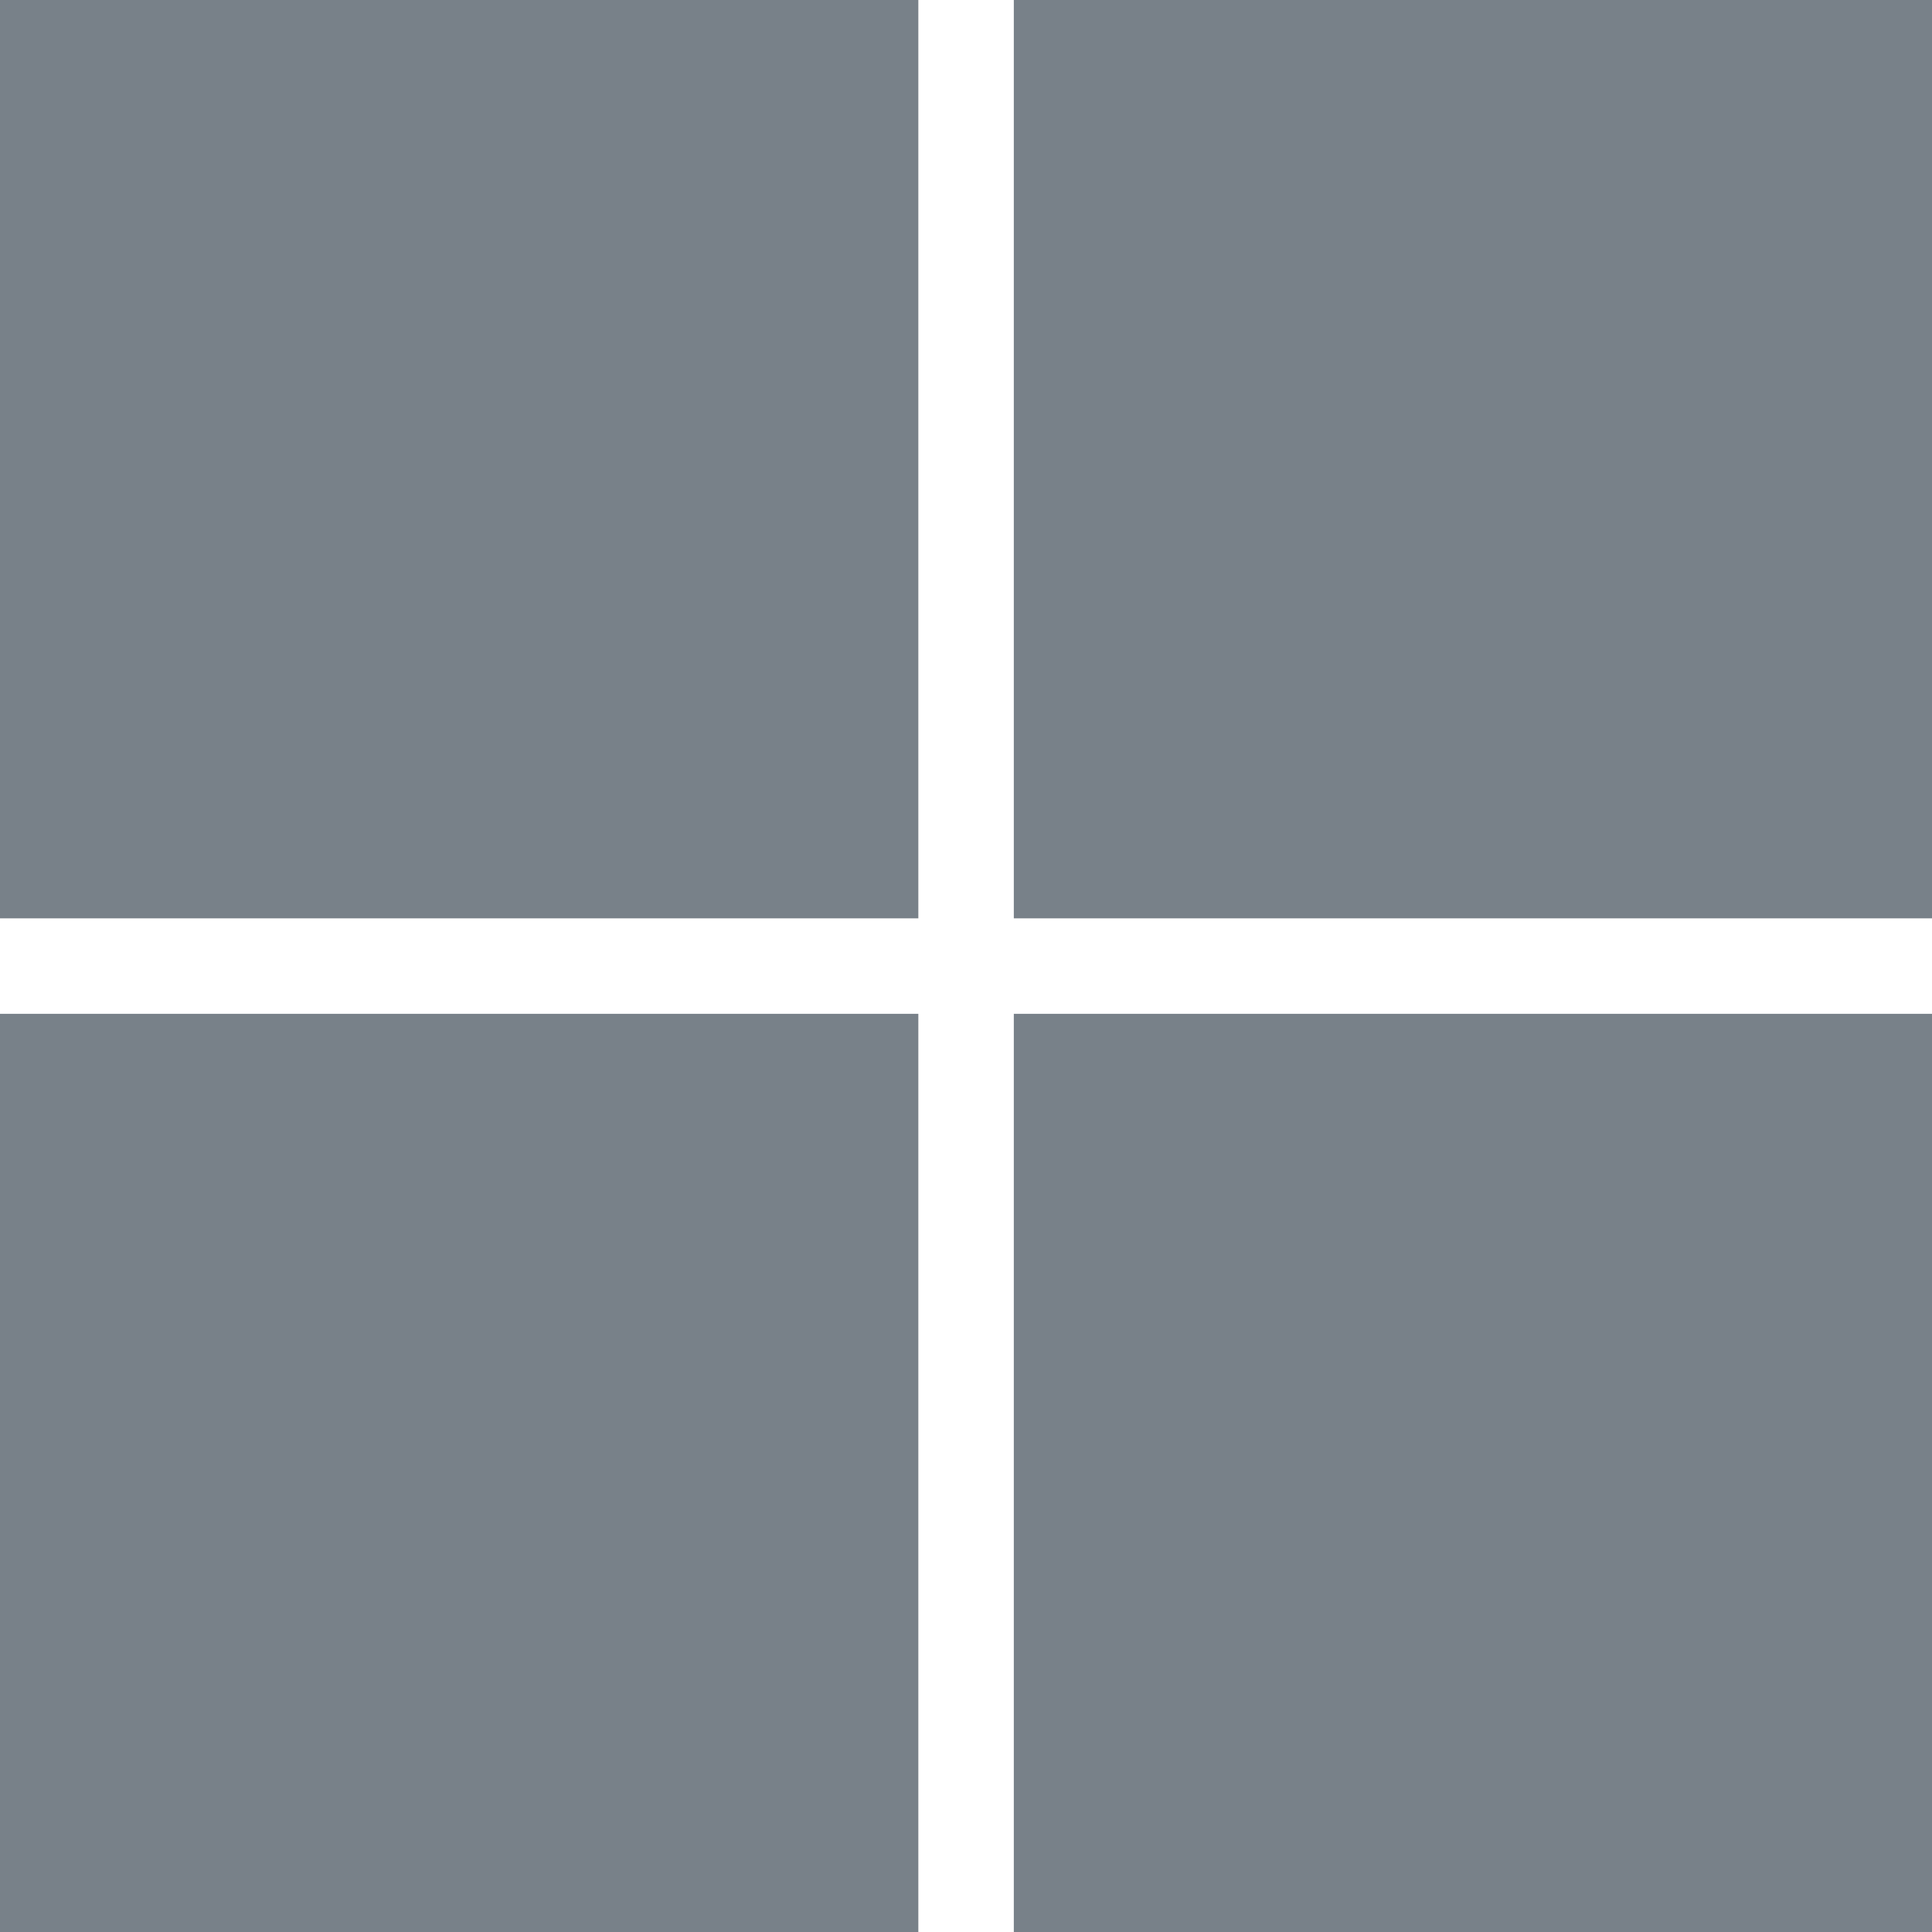 <svg
        role="img"
        viewBox="0 0 24 24"
        xmlns="http://www.w3.org/2000/svg"
        >
    <title>Microsoft</title>
    <path
            fill="#788189"
            d="M0 0v11.408h11.408V0zm12.594 0v11.408H24V0zM0 12.594V24h11.408V12.594zm12.594 0V24H24V12.594z"
            />
</svg>